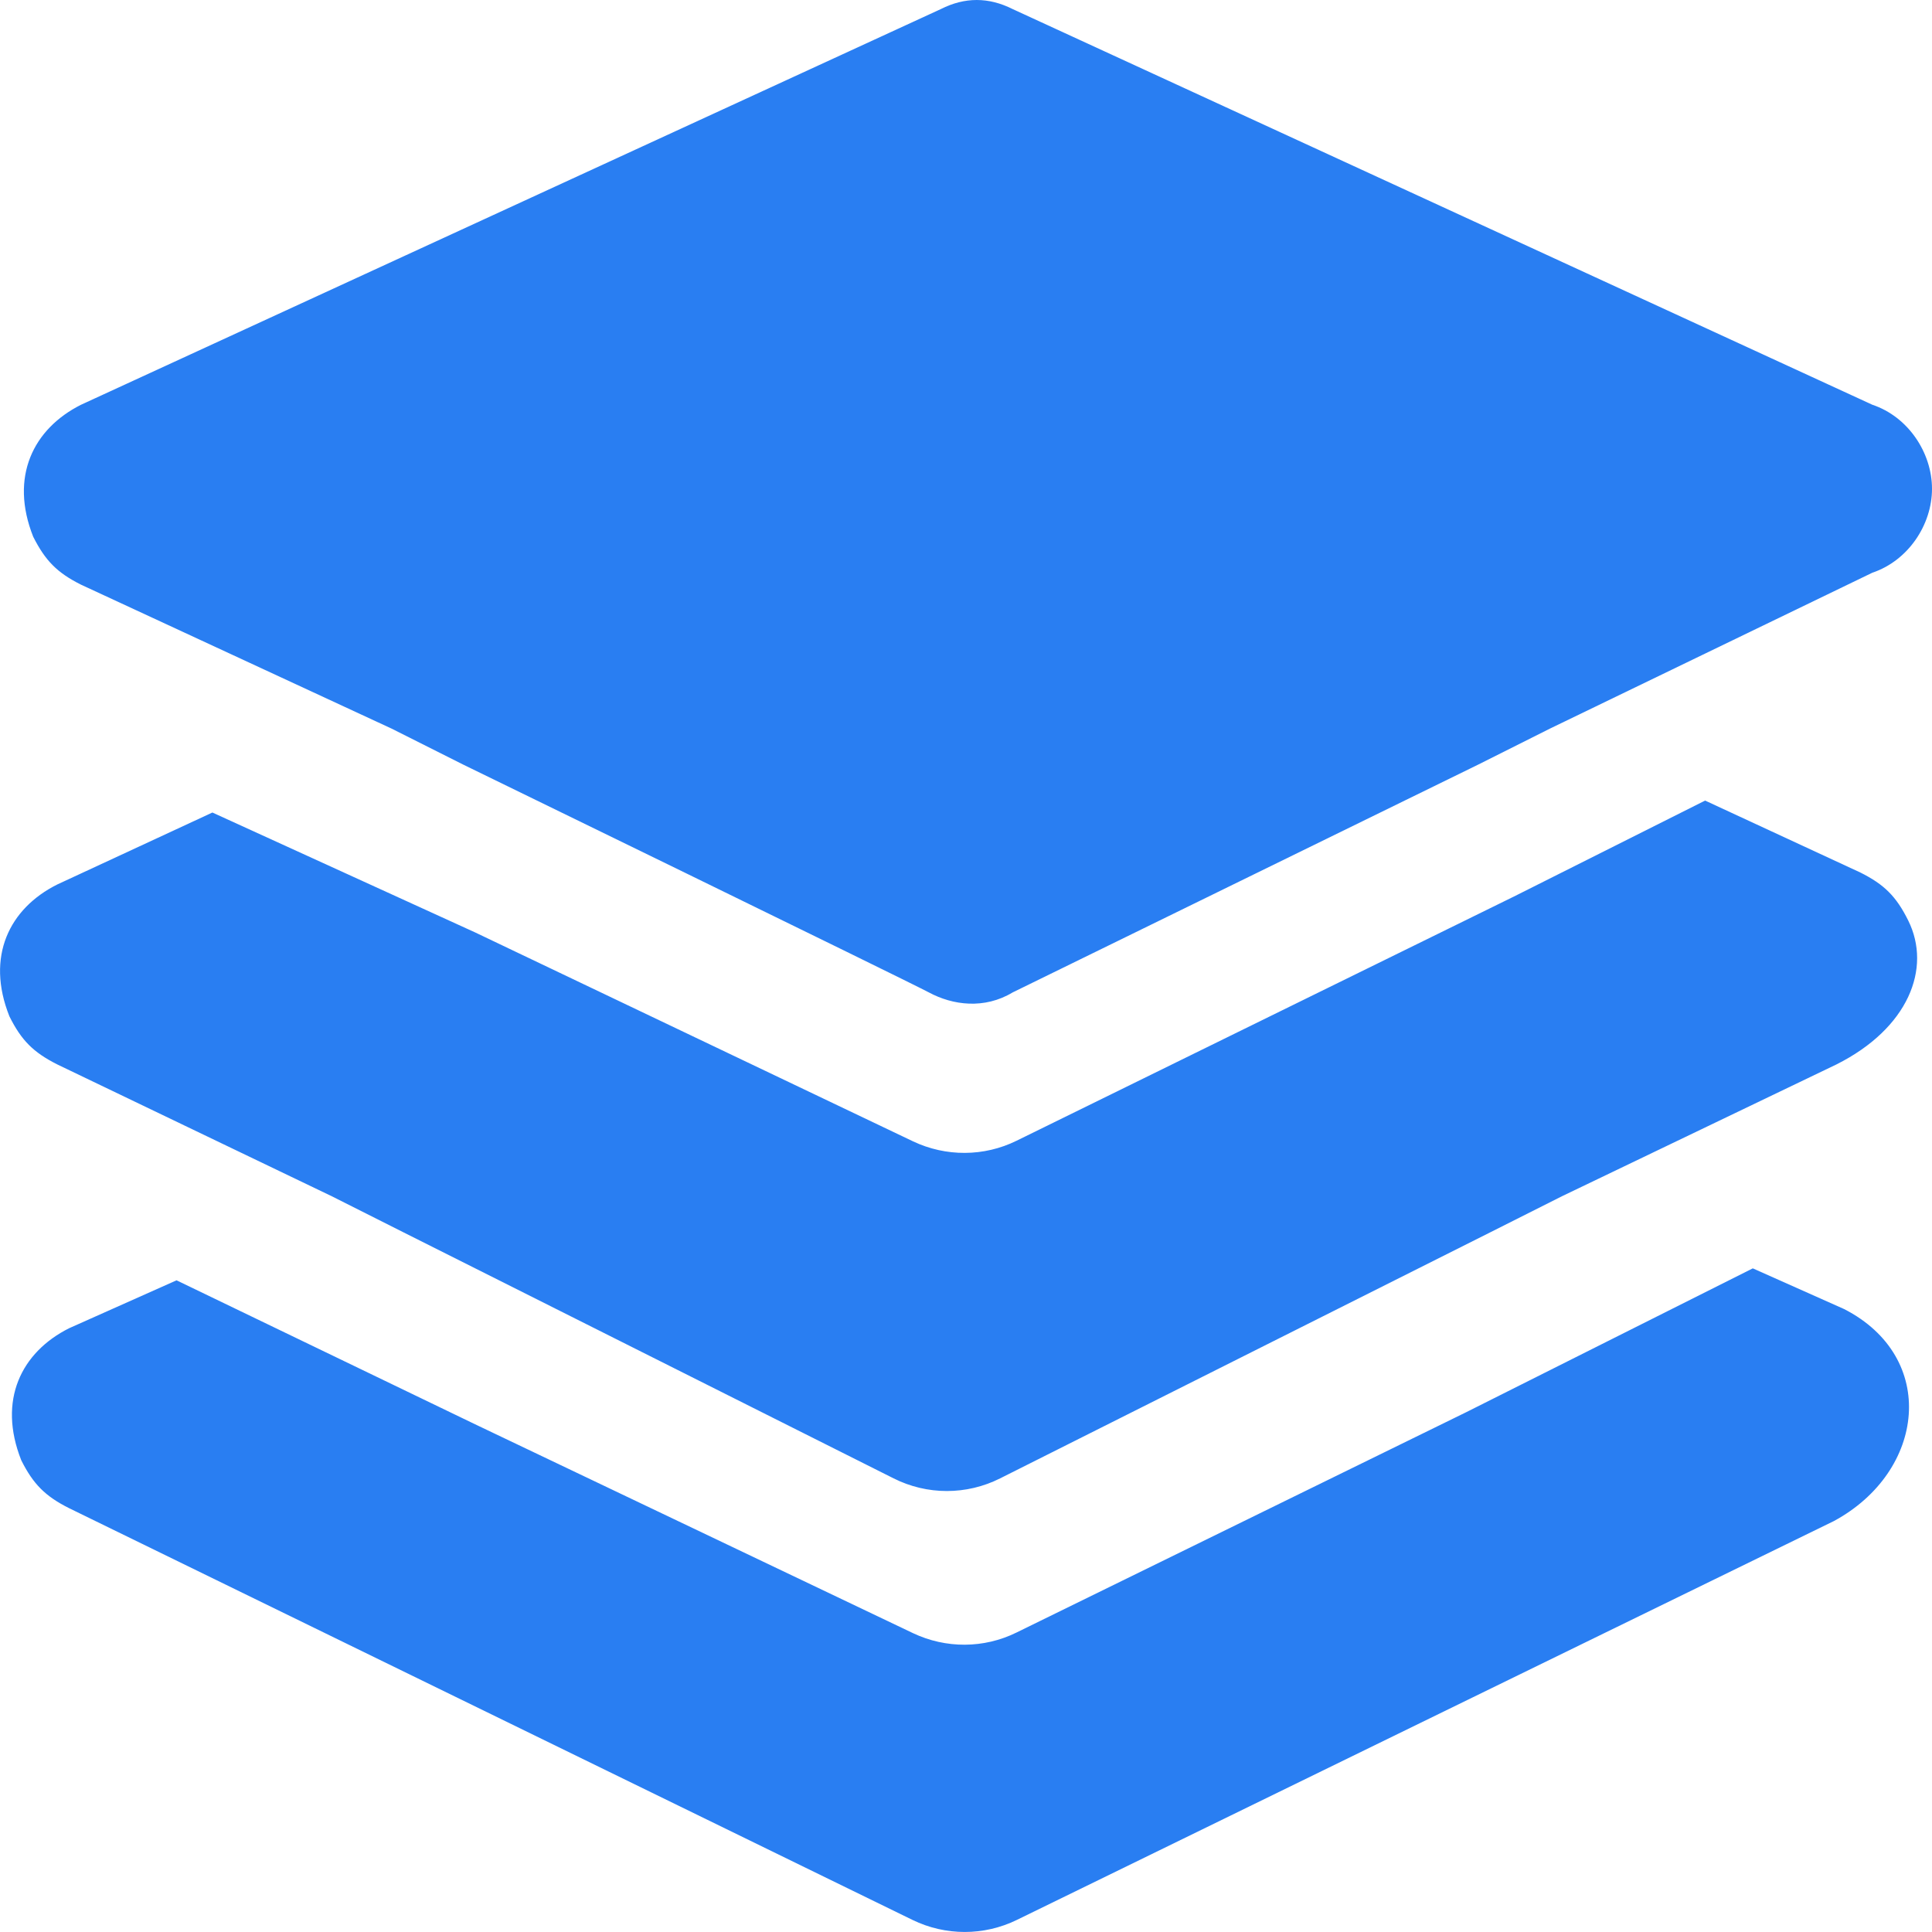 <svg width="16px" height="16px" viewBox="0 0 16 16" xmlns="http://www.w3.org/2000/svg" xmlns:xlink="http://www.w3.org/1999/xlink">
    <g stroke="none" stroke-width="1" fill="none" fill-rule="evenodd">
        <g id="icons/16/categories" fill="#297EF2">
            <path d="M3.243,6.034 L0.671,4.842 C0.473,4.743 0.375,4.643 0.275,4.445 C0.078,3.949 0.275,3.551 0.671,3.352 L7.792,0.075 C7.99,-0.025 8.187,-0.025 8.386,0.075 L15.506,3.352 C15.803,3.451 16,3.75 16,4.048 C16,4.346 15.803,4.643 15.506,4.743 L12.836,6.034 L12.242,6.332 L8.386,8.219 C8.152,8.36 7.89,8.325 7.693,8.219 C7.495,8.114 3.836,6.332 3.836,6.332 L3.243,6.034 Z M15.272,10.841 C16.052,11.24 15.948,12.186 15.187,12.597 L8.421,15.9 C8.149,16.033 7.83,16.033 7.557,15.9 L0.572,12.49 C0.375,12.391 0.275,12.291 0.176,12.093 C-0.021,11.596 0.176,11.199 0.572,11 L1.462,10.603 L3.934,11.795 L7.561,13.525 C7.833,13.654 8.148,13.653 8.418,13.52 L12.143,11.695 L14.516,10.504 L15.272,10.841 Z M15.803,7.623 C16,8.02 15.803,8.517 15.209,8.815 L12.935,9.907 L12.341,10.206 L8.283,12.243 C8.005,12.383 7.678,12.383 7.4,12.243 L3.342,10.206 L2.748,9.907 L0.474,8.815 C0.276,8.715 0.177,8.616 0.078,8.417 C-0.12,7.921 0.078,7.523 0.474,7.325 L1.759,6.729 L3.935,7.722 L7.561,9.452 C7.833,9.581 8.149,9.58 8.419,9.447 L12.539,7.424 L14.121,6.63 L15.407,7.226 C15.605,7.325 15.704,7.424 15.803,7.623 Z" id="Combined-Shape"></path>
        </g>
    </g>
</svg>
